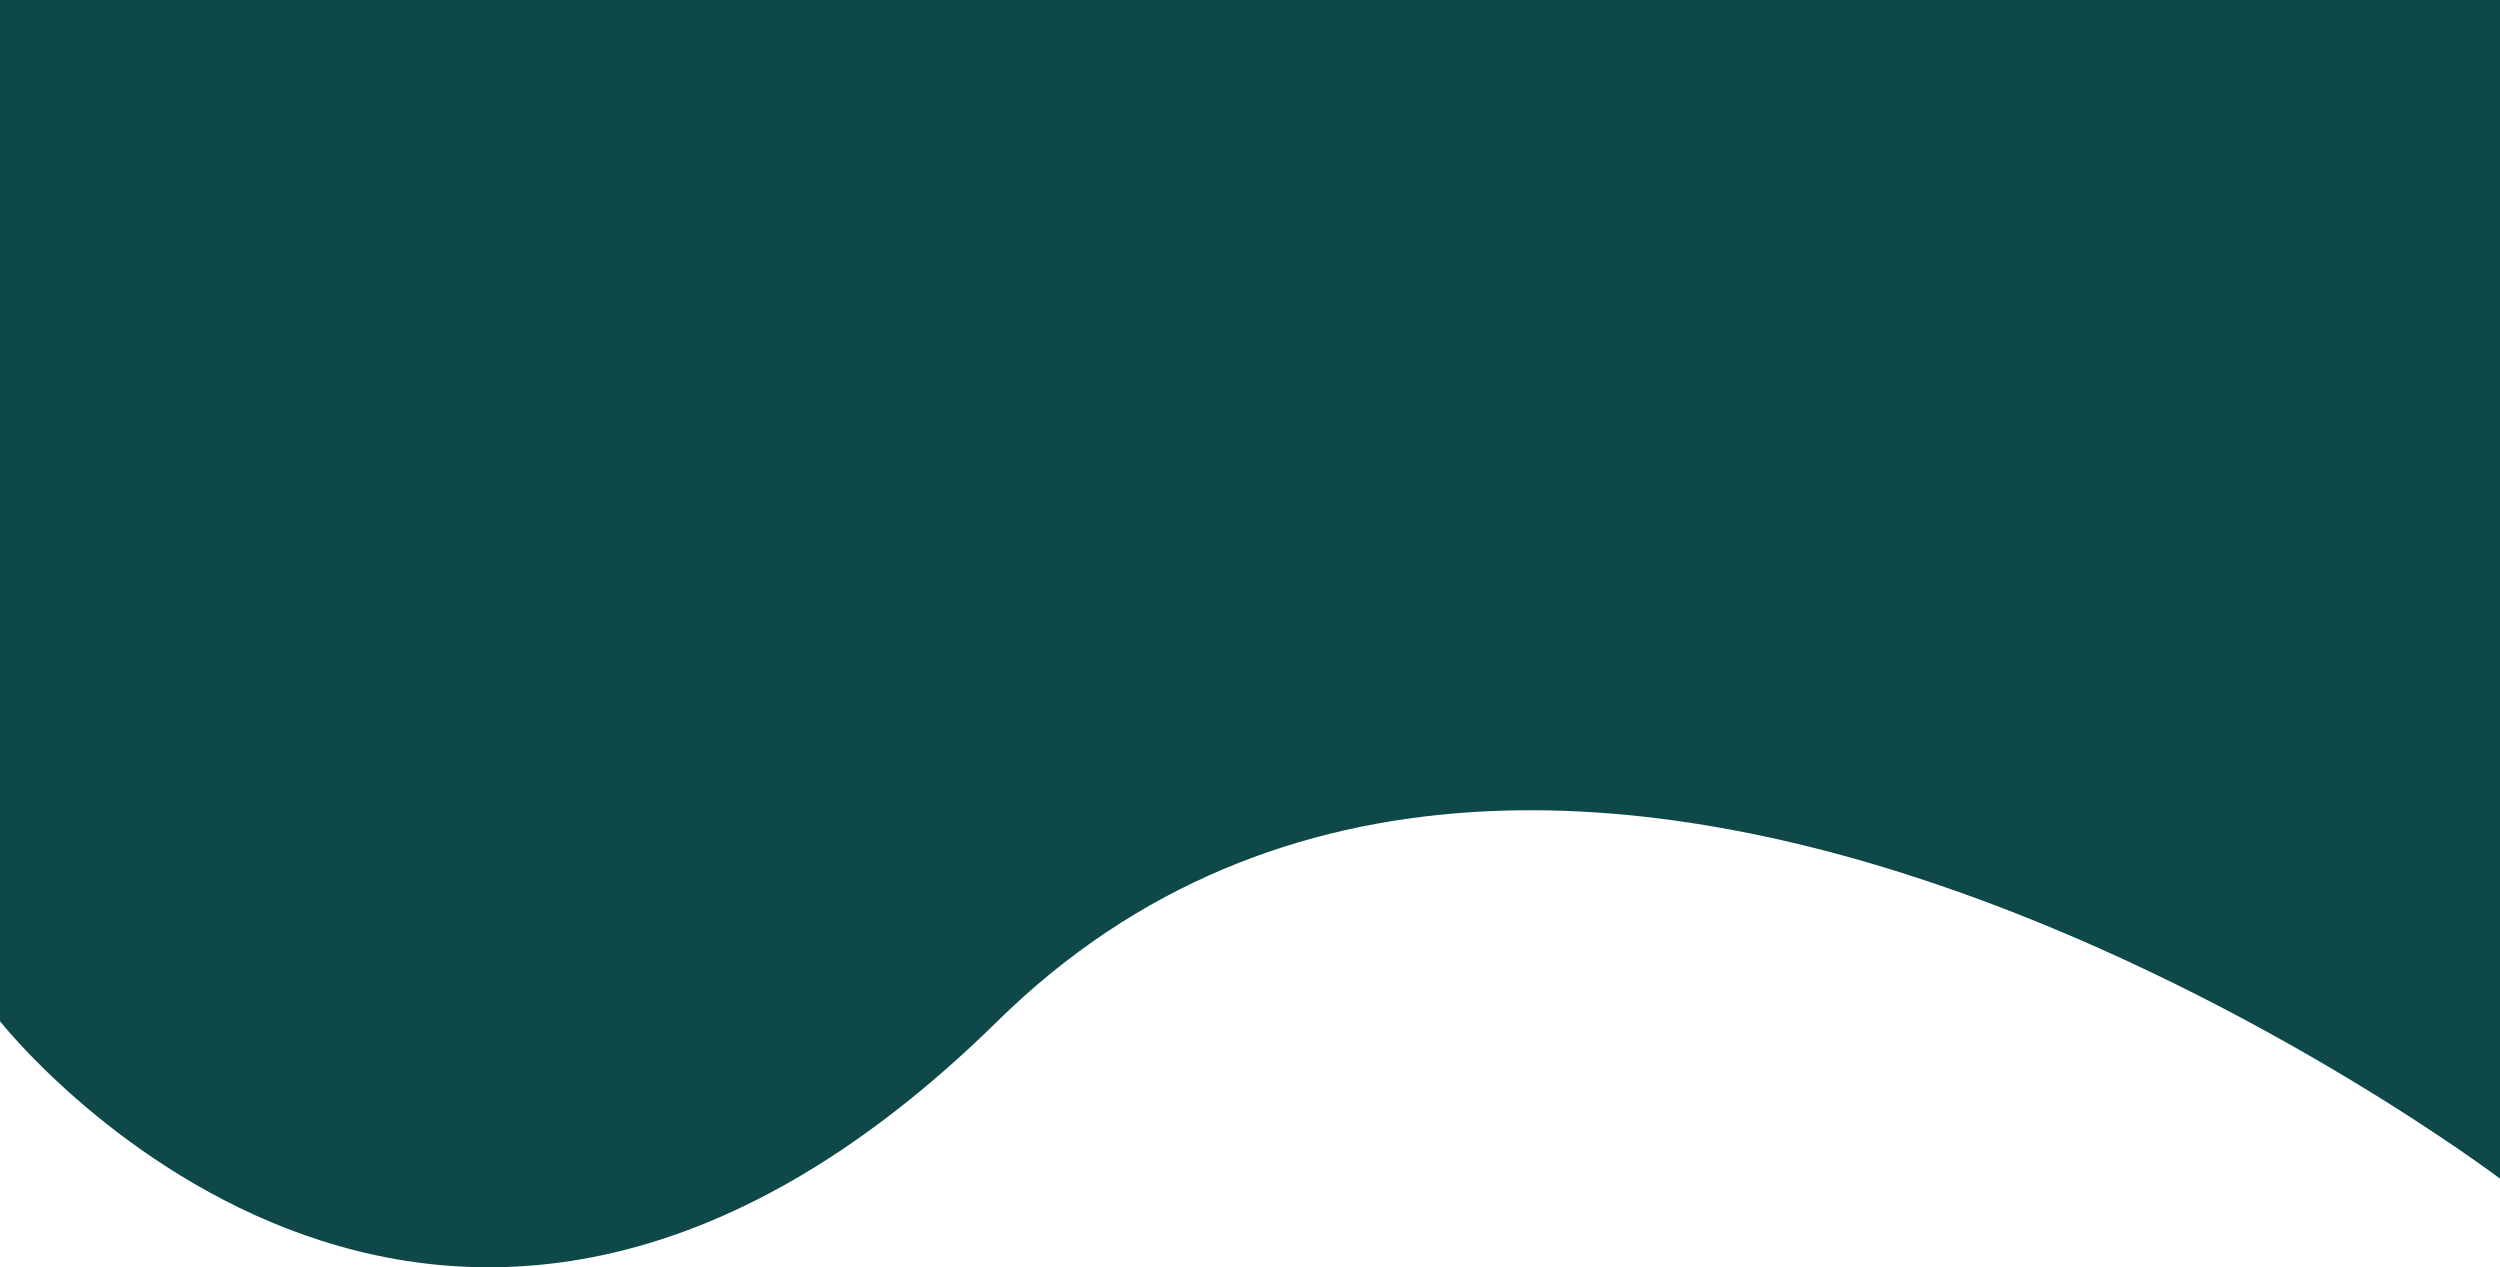 <svg xmlns="http://www.w3.org/2000/svg" viewBox="0 0 1366 692.44"><defs><style>.cls-1{fill:#0f4848;}</style></defs><g id="Layer_2" data-name="Layer 2"><g id="Layer_1-2" data-name="Layer 1"><path class="cls-1" d="M0,558s237.5,302.5,545,0,821,86,821,86V0H0Z"/></g></g></svg>